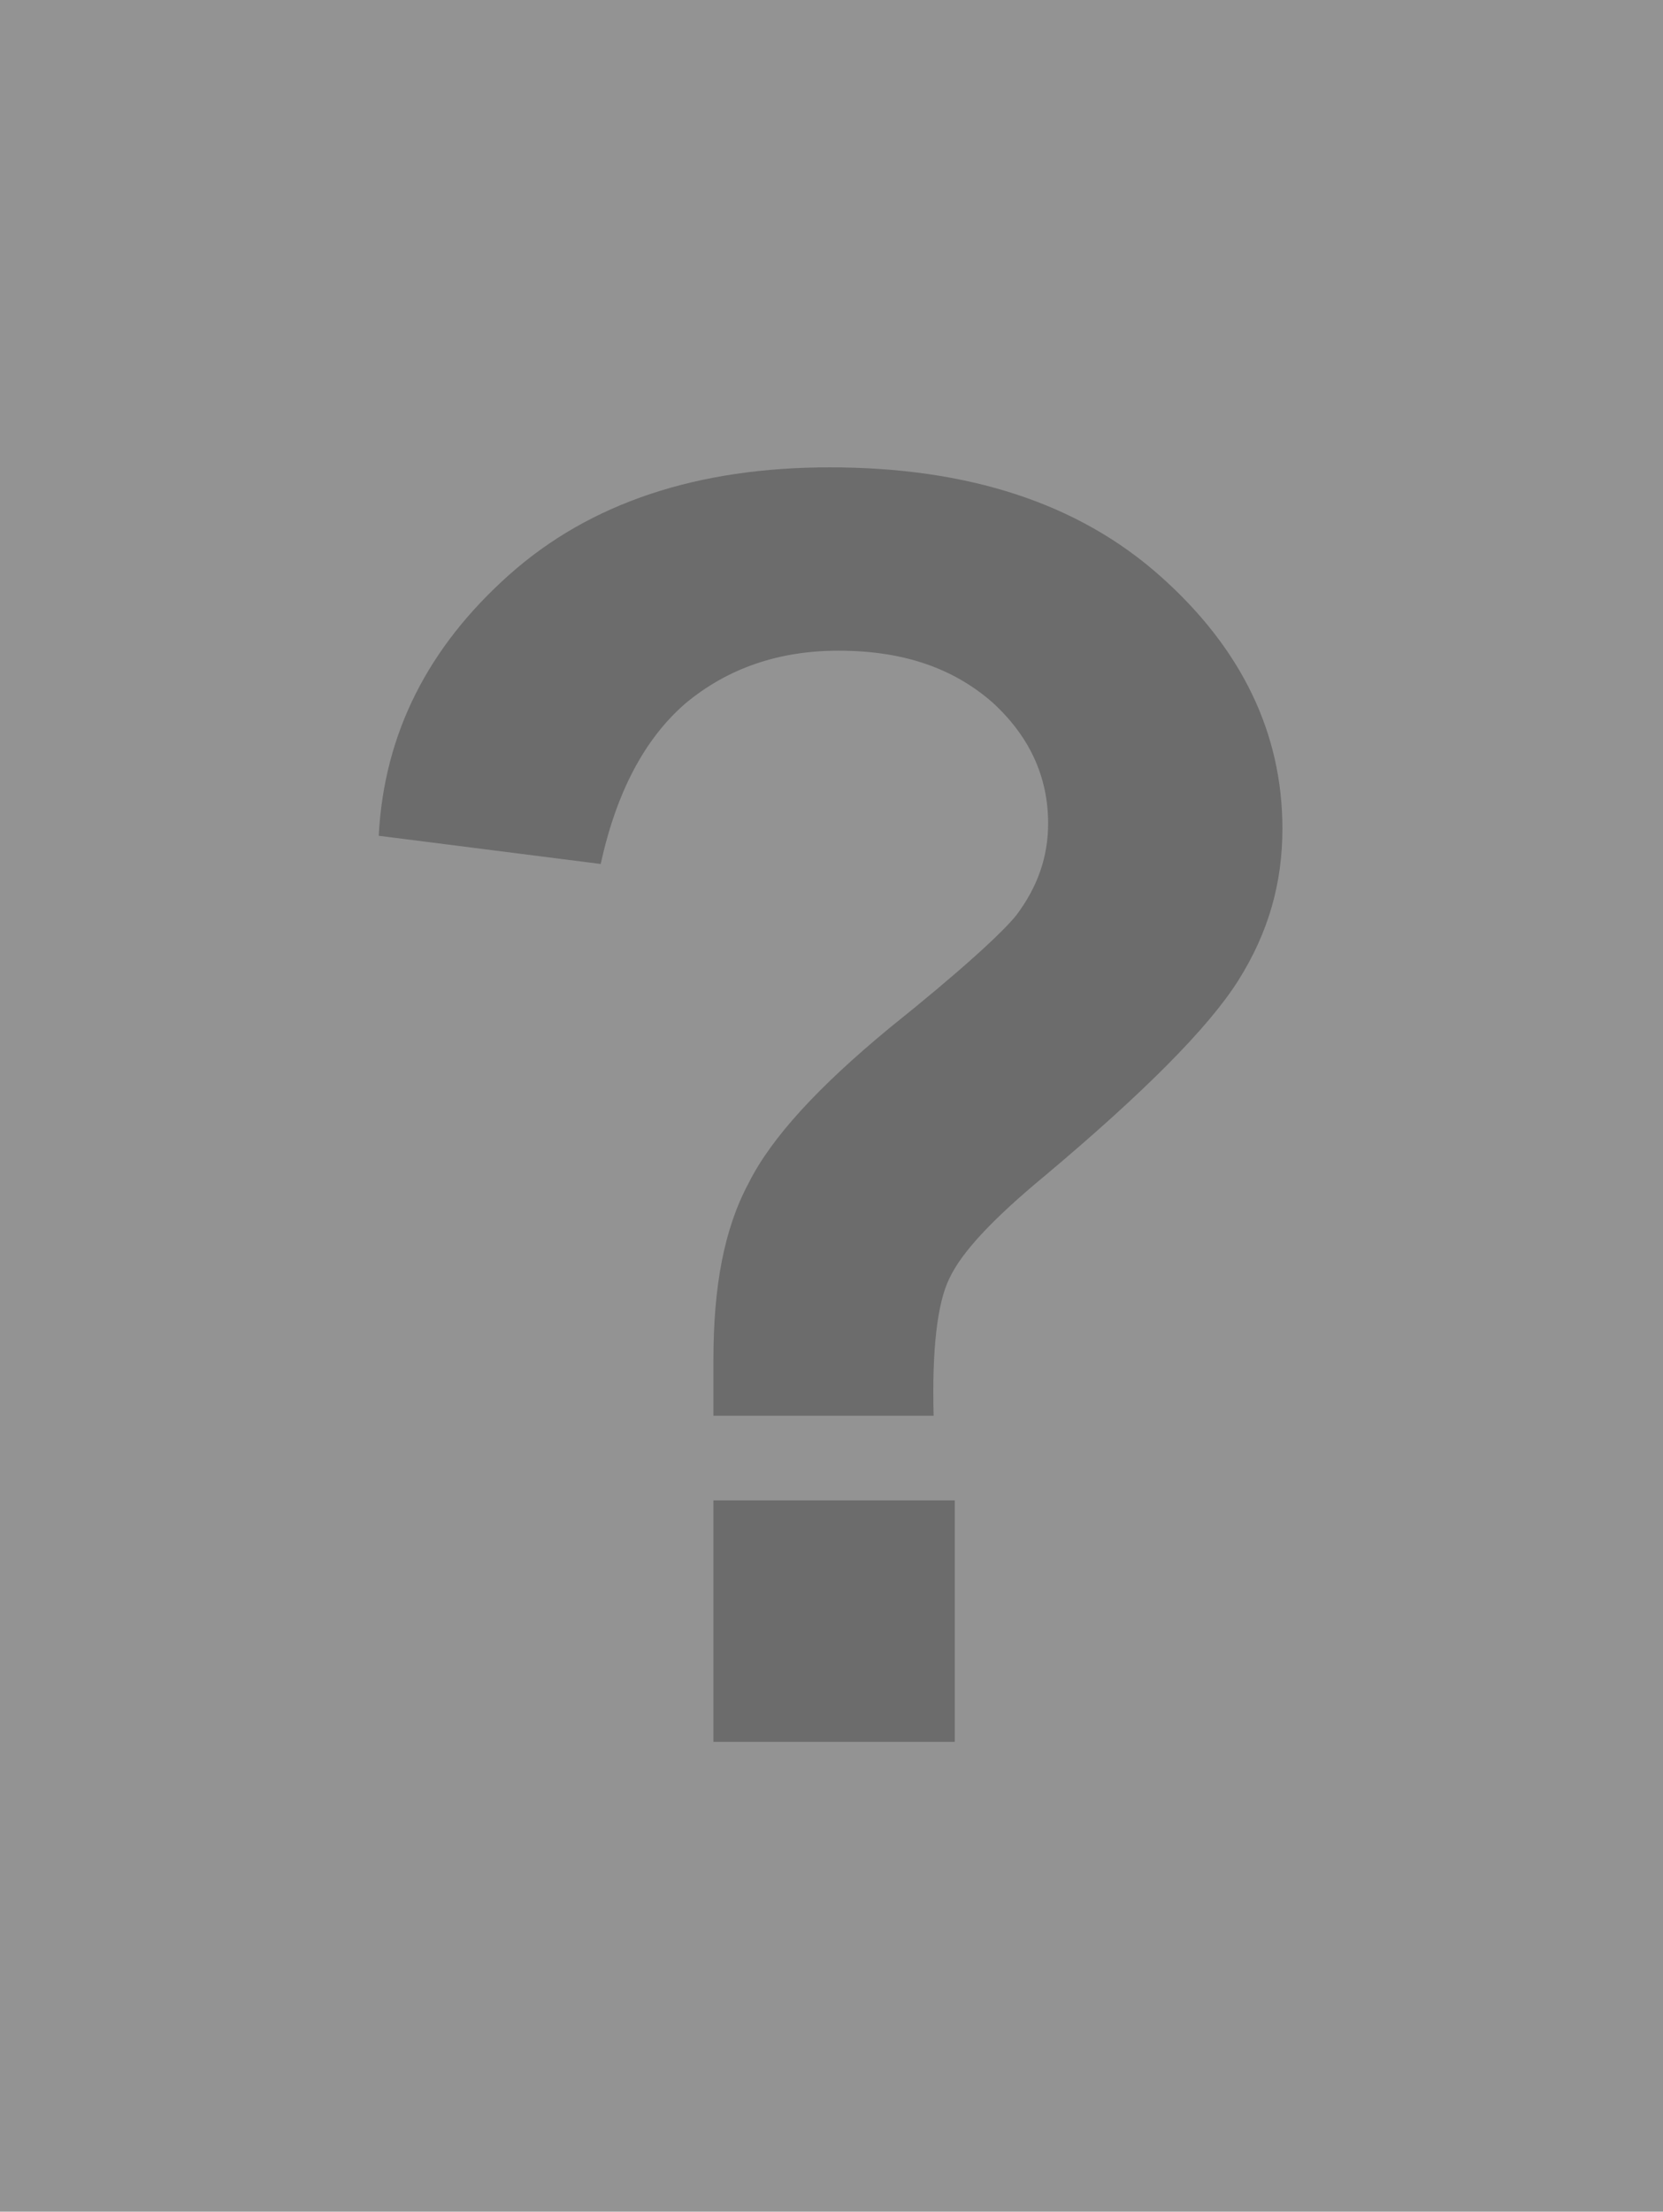 <?xml version="1.0" encoding="UTF-8" standalone="no"?>
<!DOCTYPE svg PUBLIC "-//W3C//DTD SVG 1.1//EN" "http://www.w3.org/Graphics/SVG/1.1/DTD/svg11.dtd">
<svg width="100%" height="100%" viewBox="0 0 231 307" version="1.1" xmlns="http://www.w3.org/2000/svg" xmlns:xlink="http://www.w3.org/1999/xlink" xml:space="preserve" xmlns:serif="http://www.serif.com/" style="fill-rule:evenodd;clip-rule:evenodd;stroke-linejoin:round;stroke-miterlimit:2;">
    <g transform="matrix(3.297,0,0,3.297,0,0)">
        <g transform="matrix(-0.998,0,0,0.946,70.08,-0.463)">
            <rect x="-11.243" y="-11.618" width="92.8" height="122.554" style="fill:rgb(147,147,147);"/>
        </g>
        <g transform="matrix(1,0,0,1,-1.94,3.389)">
            <g transform="matrix(74.217,0,0,74.217,14.037,69.946)">
                <path d="M0.367,-0.185L0.242,-0.185C0.242,-0.202 0.242,-0.213 0.242,-0.217C0.242,-0.258 0.248,-0.291 0.262,-0.317C0.275,-0.343 0.302,-0.372 0.342,-0.405C0.382,-0.437 0.406,-0.459 0.414,-0.469C0.426,-0.485 0.432,-0.502 0.432,-0.521C0.432,-0.548 0.421,-0.571 0.4,-0.59C0.378,-0.609 0.35,-0.619 0.313,-0.619C0.279,-0.619 0.25,-0.609 0.226,-0.589C0.203,-0.569 0.187,-0.539 0.178,-0.498L0.052,-0.514C0.055,-0.572 0.08,-0.621 0.126,-0.662C0.172,-0.703 0.233,-0.723 0.308,-0.723C0.386,-0.723 0.449,-0.703 0.496,-0.661C0.542,-0.62 0.565,-0.572 0.565,-0.518C0.565,-0.487 0.557,-0.459 0.54,-0.432C0.523,-0.405 0.486,-0.368 0.43,-0.321C0.401,-0.297 0.383,-0.278 0.376,-0.263C0.369,-0.249 0.366,-0.222 0.367,-0.185ZM0.242,-0L0.242,-0.137L0.379,-0.137L0.379,-0L0.242,-0Z" style="fill:rgb(108,108,108);fill-rule:nonzero;"/>
            </g>
        </g>
    </g>
</svg>
